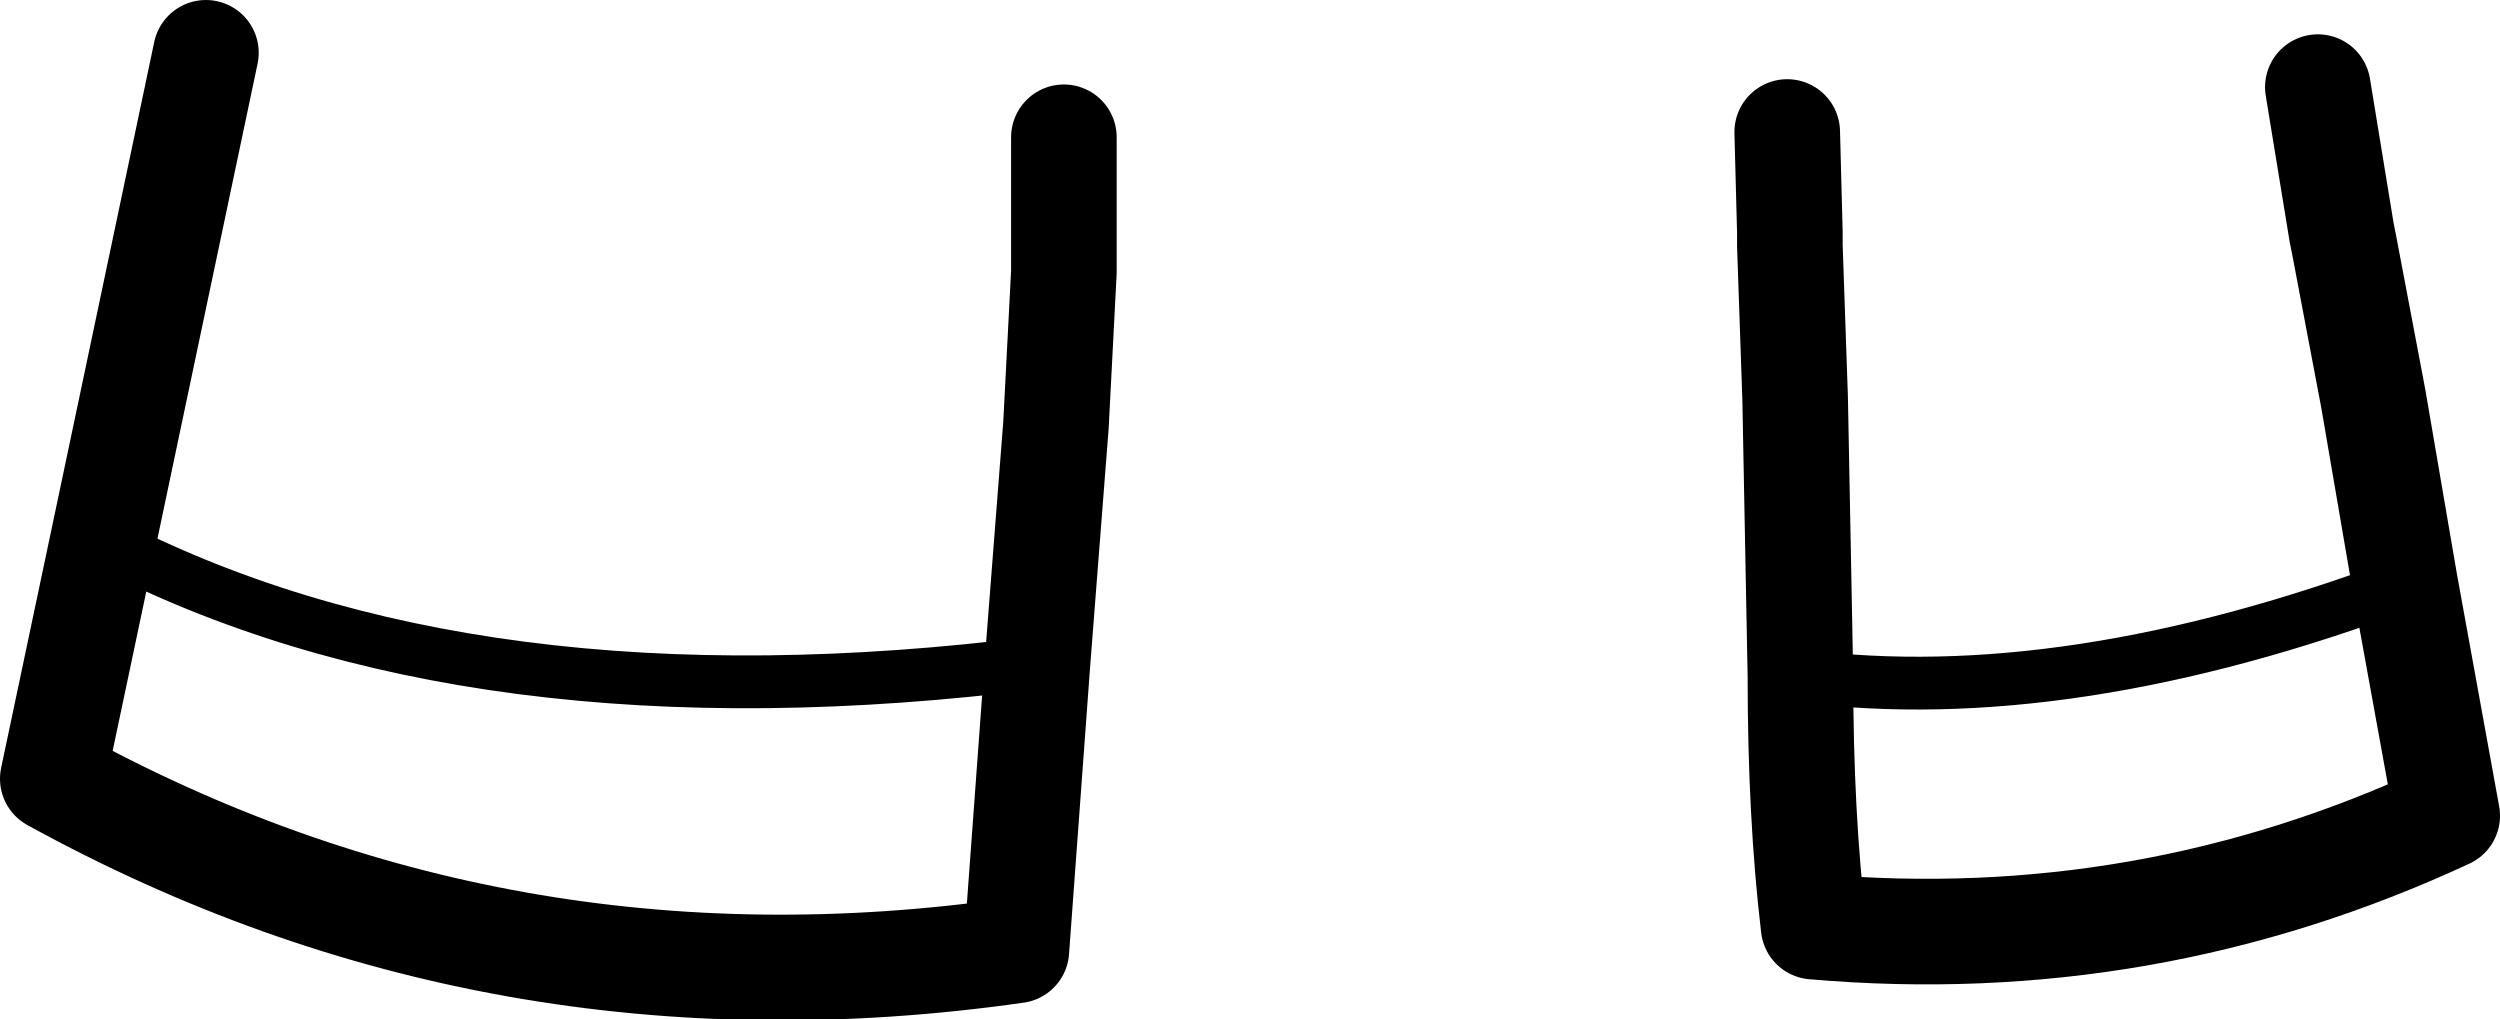 <?xml version="1.0" encoding="UTF-8" standalone="no"?>
<svg xmlns:xlink="http://www.w3.org/1999/xlink" height="19.3px" width="47.35px" xmlns="http://www.w3.org/2000/svg">
  <g transform="matrix(1.0, 0.0, 0.0, 1.0, 1.0, 9.65)">
    <path d="M42.9 -8.0 L43.35 -5.25 43.4 -5.0 43.95 -2.1 44.55 1.4 45.35 5.8 Q39.65 8.45 33.35 7.9 33.1 5.8 33.1 3.15 L33.0 -2.1 32.9 -5.0 32.9 -5.25 32.85 -7.15 M19.15 -7.05 L19.15 -4.75 19.15 -4.5 19.0 -1.6 18.65 2.9 18.25 8.35 Q8.45 9.75 0.0 5.1 L0.95 0.6 2.9 -8.65" fill="none" stroke="#000000" stroke-linecap="round" stroke-linejoin="round" stroke-width="2.0"/>
    <path d="M0.95 0.6 Q7.95 4.25 18.65 2.9 M33.1 3.15 Q38.15 3.8 44.55 1.4" fill="none" stroke="#000000" stroke-linecap="round" stroke-linejoin="round" stroke-width="1.0"/>
  </g>
</svg>
